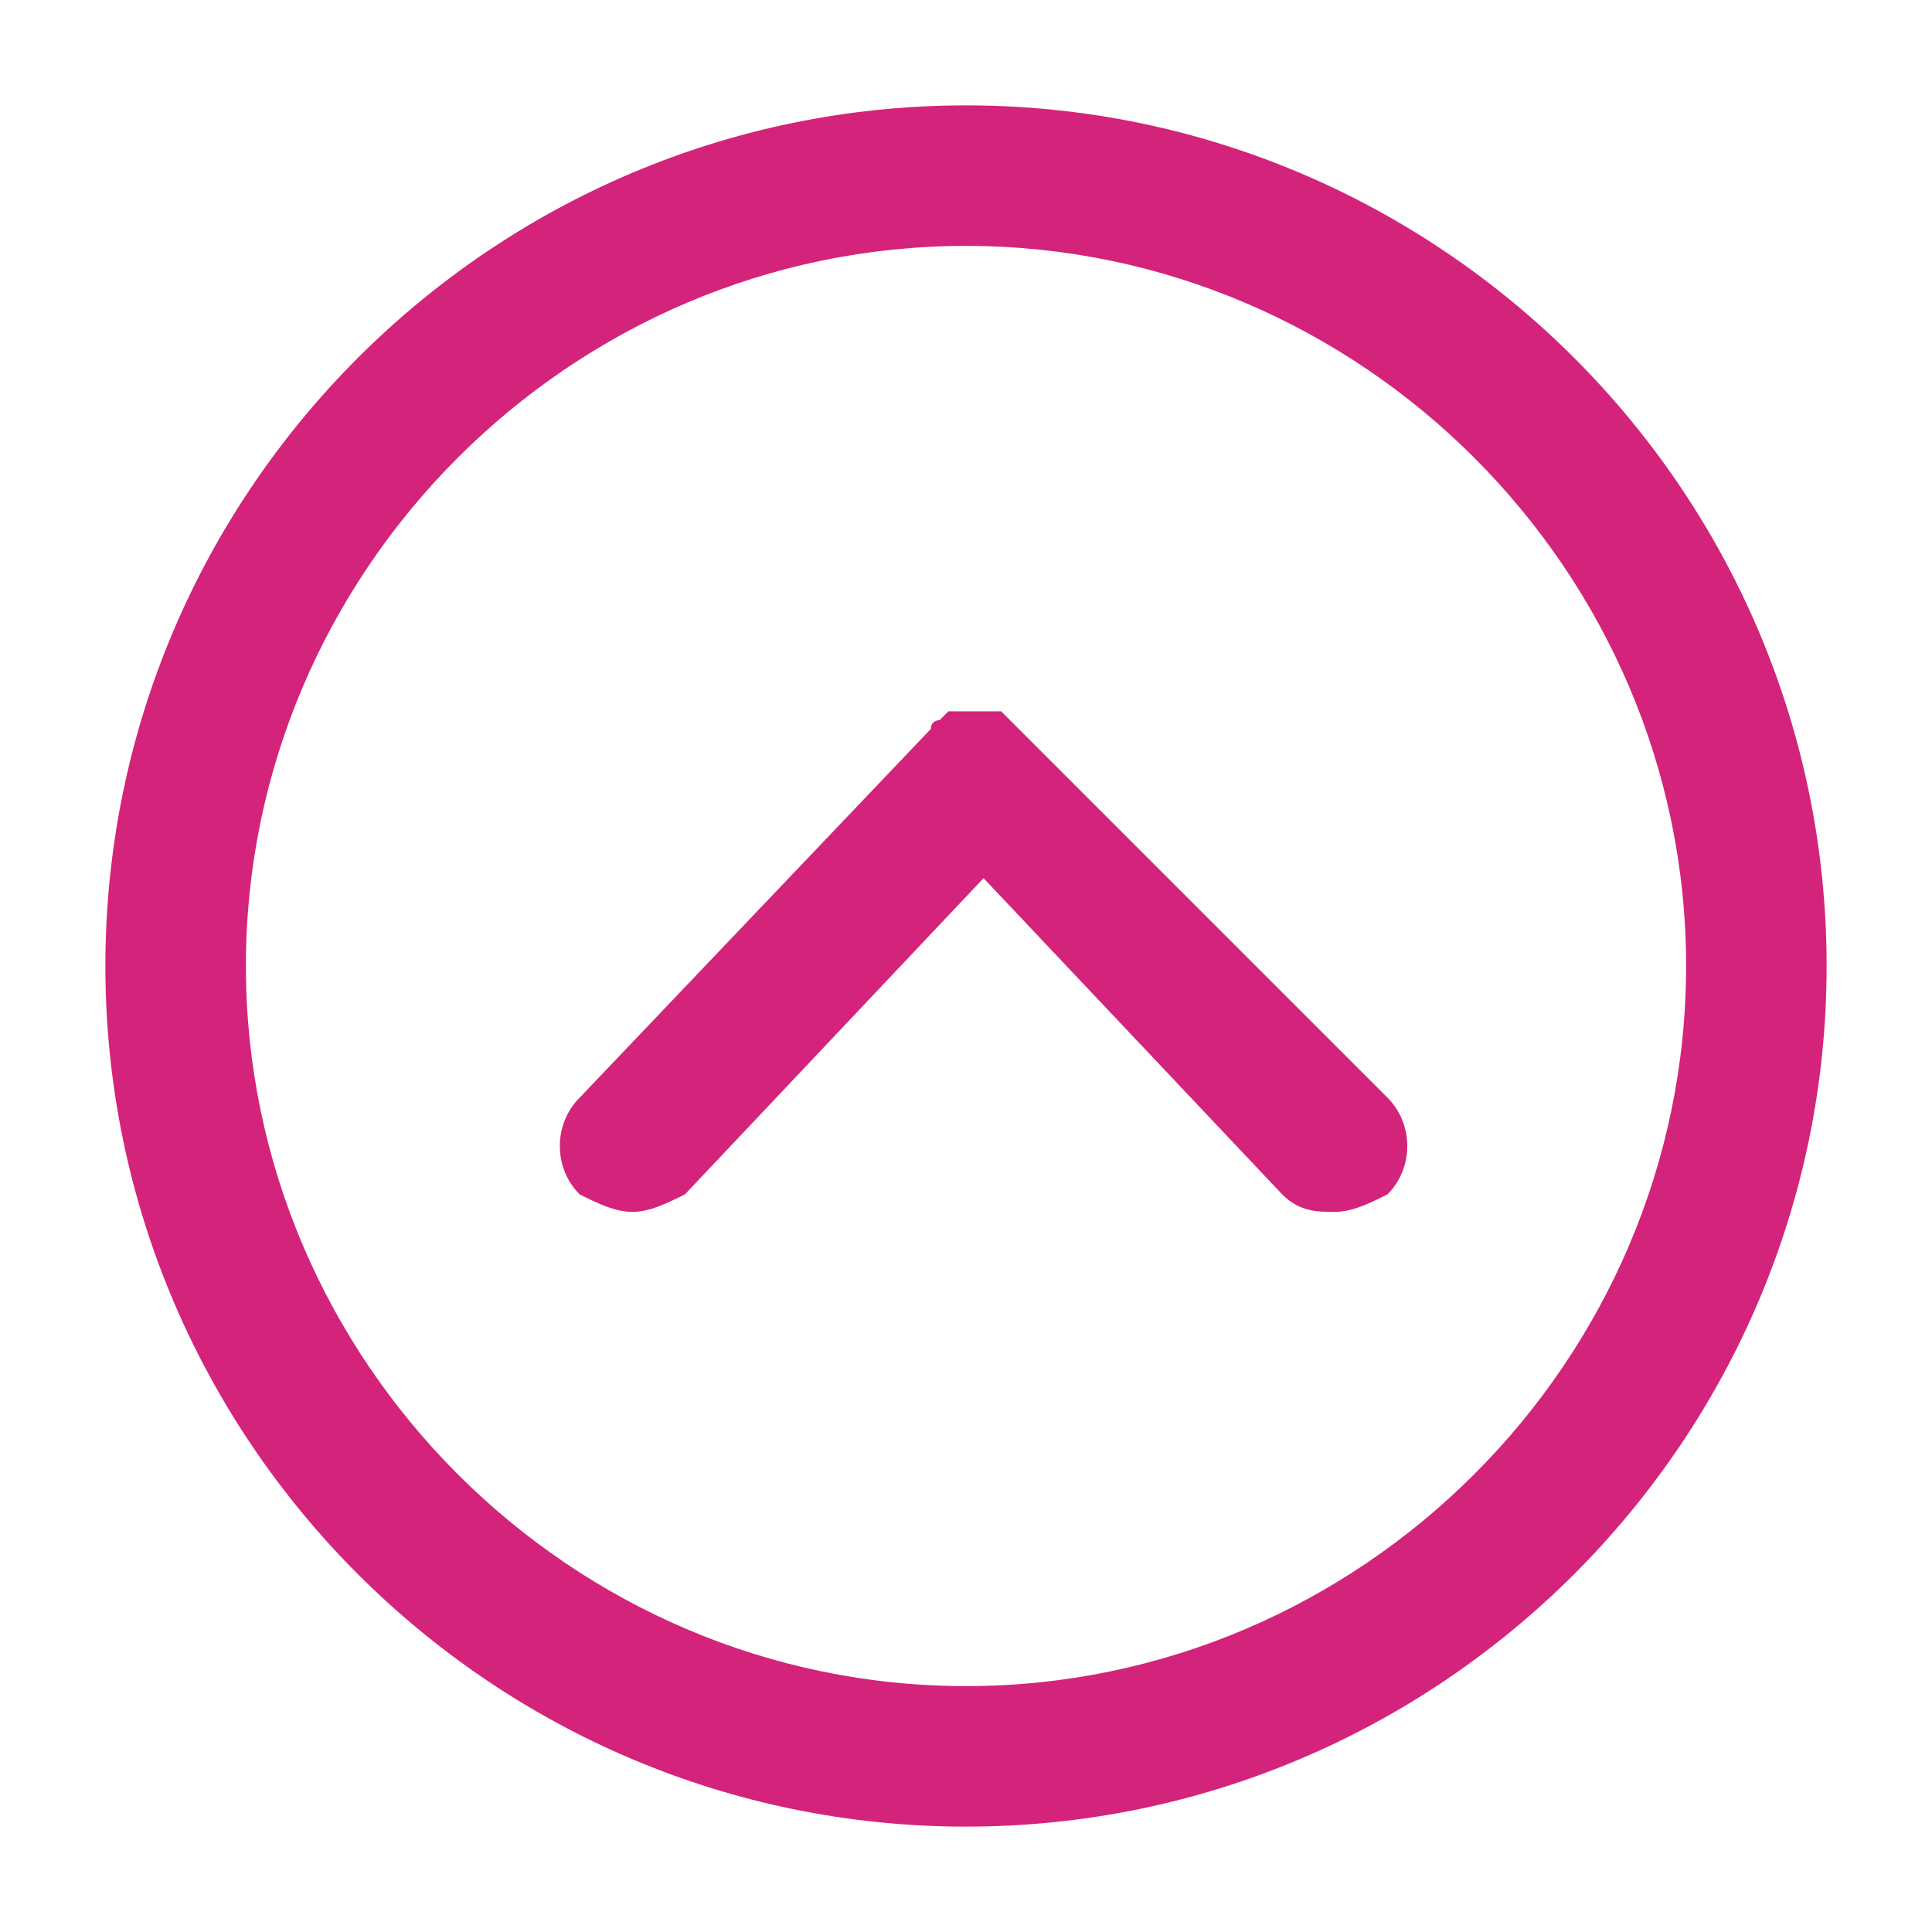 <?xml version="1.0" standalone="no"?><!DOCTYPE svg PUBLIC "-//W3C//DTD SVG 1.1//EN" "http://www.w3.org/Graphics/SVG/1.1/DTD/svg11.dtd"><svg t="1629043795783" class="icon" viewBox="0 0 1024 1024" version="1.1" xmlns="http://www.w3.org/2000/svg" p-id="1745" xmlns:xlink="http://www.w3.org/1999/xlink" width="200" height="200"><defs><style type="text/css"></style></defs><path d="M539.927 386.327l-4.655-4.655-4.655-4.655h-9.309-4.655H502.691l-4.655 4.655s-4.655 0-4.655 4.655l-186.182 195.491c-13.964 13.964-13.964 37.236 0 51.2 9.309 4.655 18.618 9.309 27.927 9.309 9.309 0 18.618-4.655 27.927-9.309l158.255-167.564 158.255 167.564c9.309 9.309 18.618 9.309 27.927 9.309 9.309 0 18.618-4.655 27.927-9.309 13.964-13.964 13.964-37.236 0-51.2l-195.491-195.491z" p-id="1746" fill="#d4237a"></path><path d="M512 55.855c-251.345 0-456.145 204.8-456.145 456.145s204.8 456.145 456.145 456.145 456.145-204.8 456.145-456.145-204.8-456.145-456.145-456.145z m0 837.818c-209.455 0-381.673-172.218-381.673-381.673s172.218-381.673 381.673-381.673 381.673 172.218 381.673 381.673-172.218 381.673-381.673 381.673z" p-id="1747" fill="#d4237a"></path></svg>